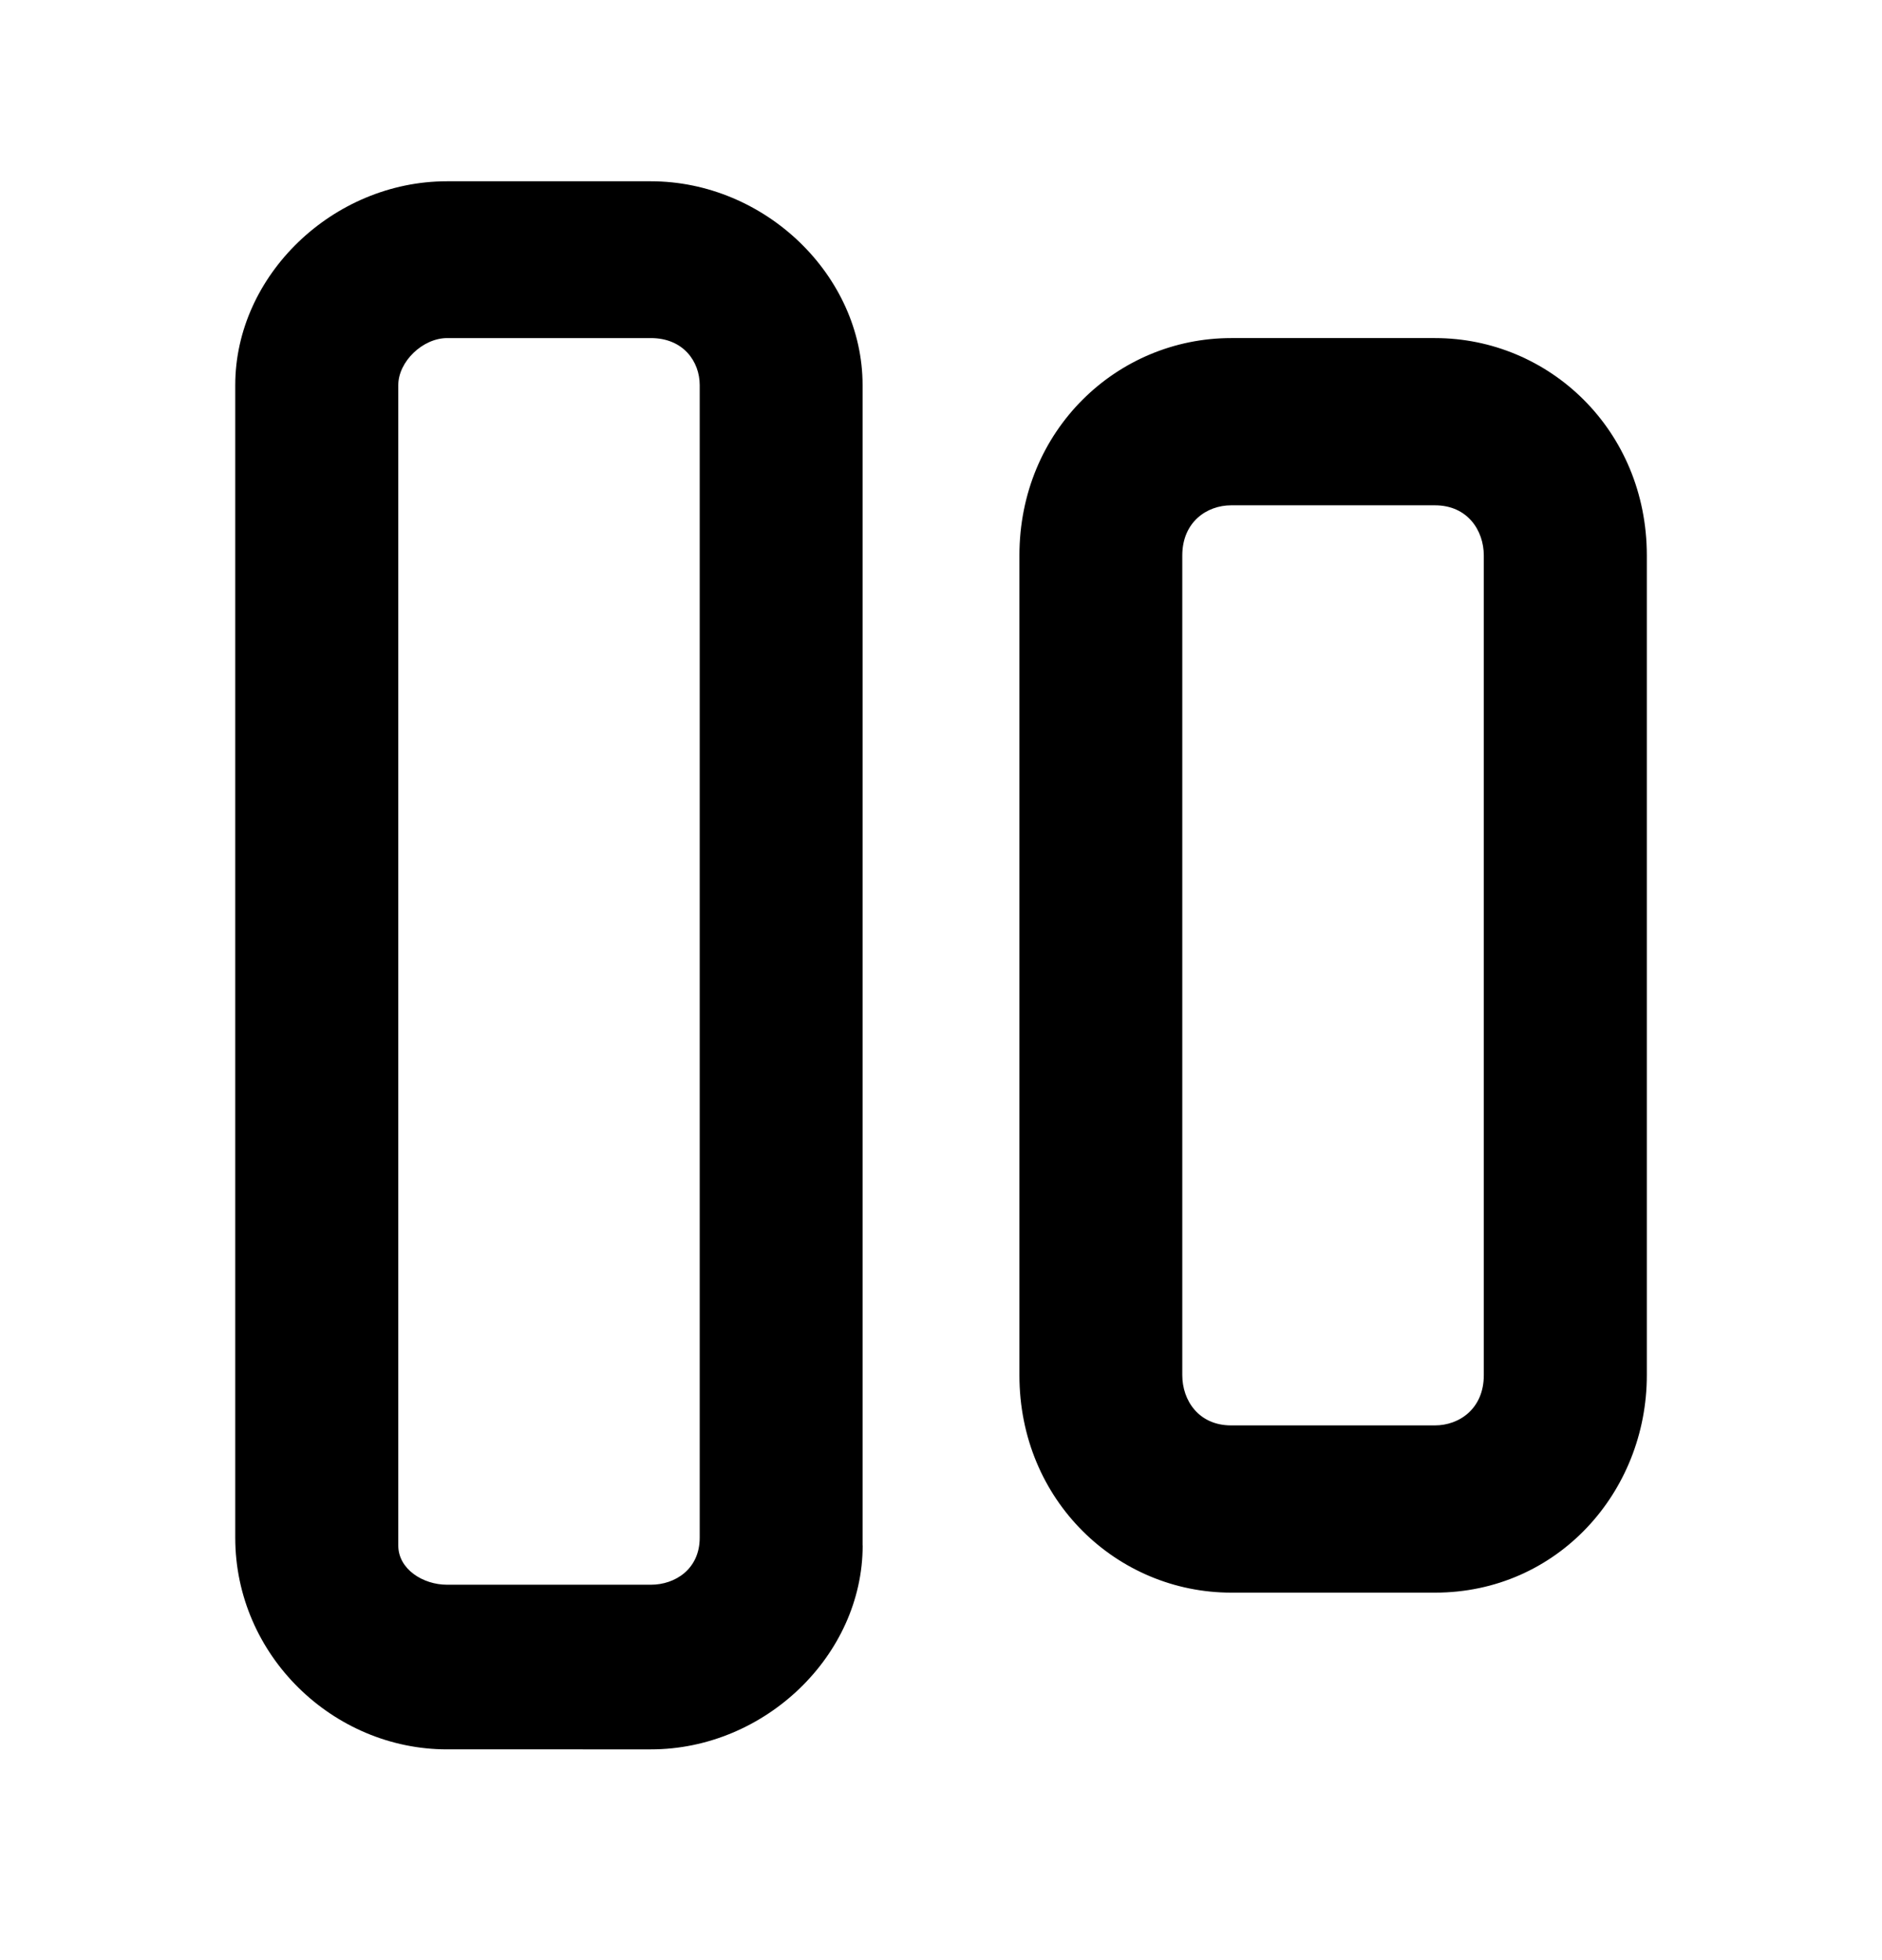 <svg xmlns="http://www.w3.org/2000/svg" fill="none" viewBox="0 0 24 25"><path fill="#000" d="M13 7.085V17.54c0 1.6 1.247 2.773 2.701 2.773H18.3c1.558 0 2.701-1.28 2.701-2.773V7.085c0-1.6-1.247-2.773-2.701-2.773h-2.6c-1.453 0-2.7 1.173-2.7 2.773m5.299-.64c.415 0 .623.32.623.64V17.54c0 .426-.312.64-.623.64H15.7c-.415 0-.623-.32-.623-.64V7.085c0-.426.312-.64.623-.64zM11 19.712v-14.8c0-1.4-1.247-2.6-2.701-2.6H5.7c-1.453 0-2.7 1.2-2.7 2.6v14.7c0 1.5 1.247 2.7 2.701 2.7H8.3c1.454 0 2.701-1.2 2.701-2.6m-5.299.5c-.311 0-.623-.2-.623-.5v-14.8c0-.3.312-.6.623-.6H8.3c.415 0 .623.3.623.6v14.7c0 .4-.312.6-.623.6z"/></svg>